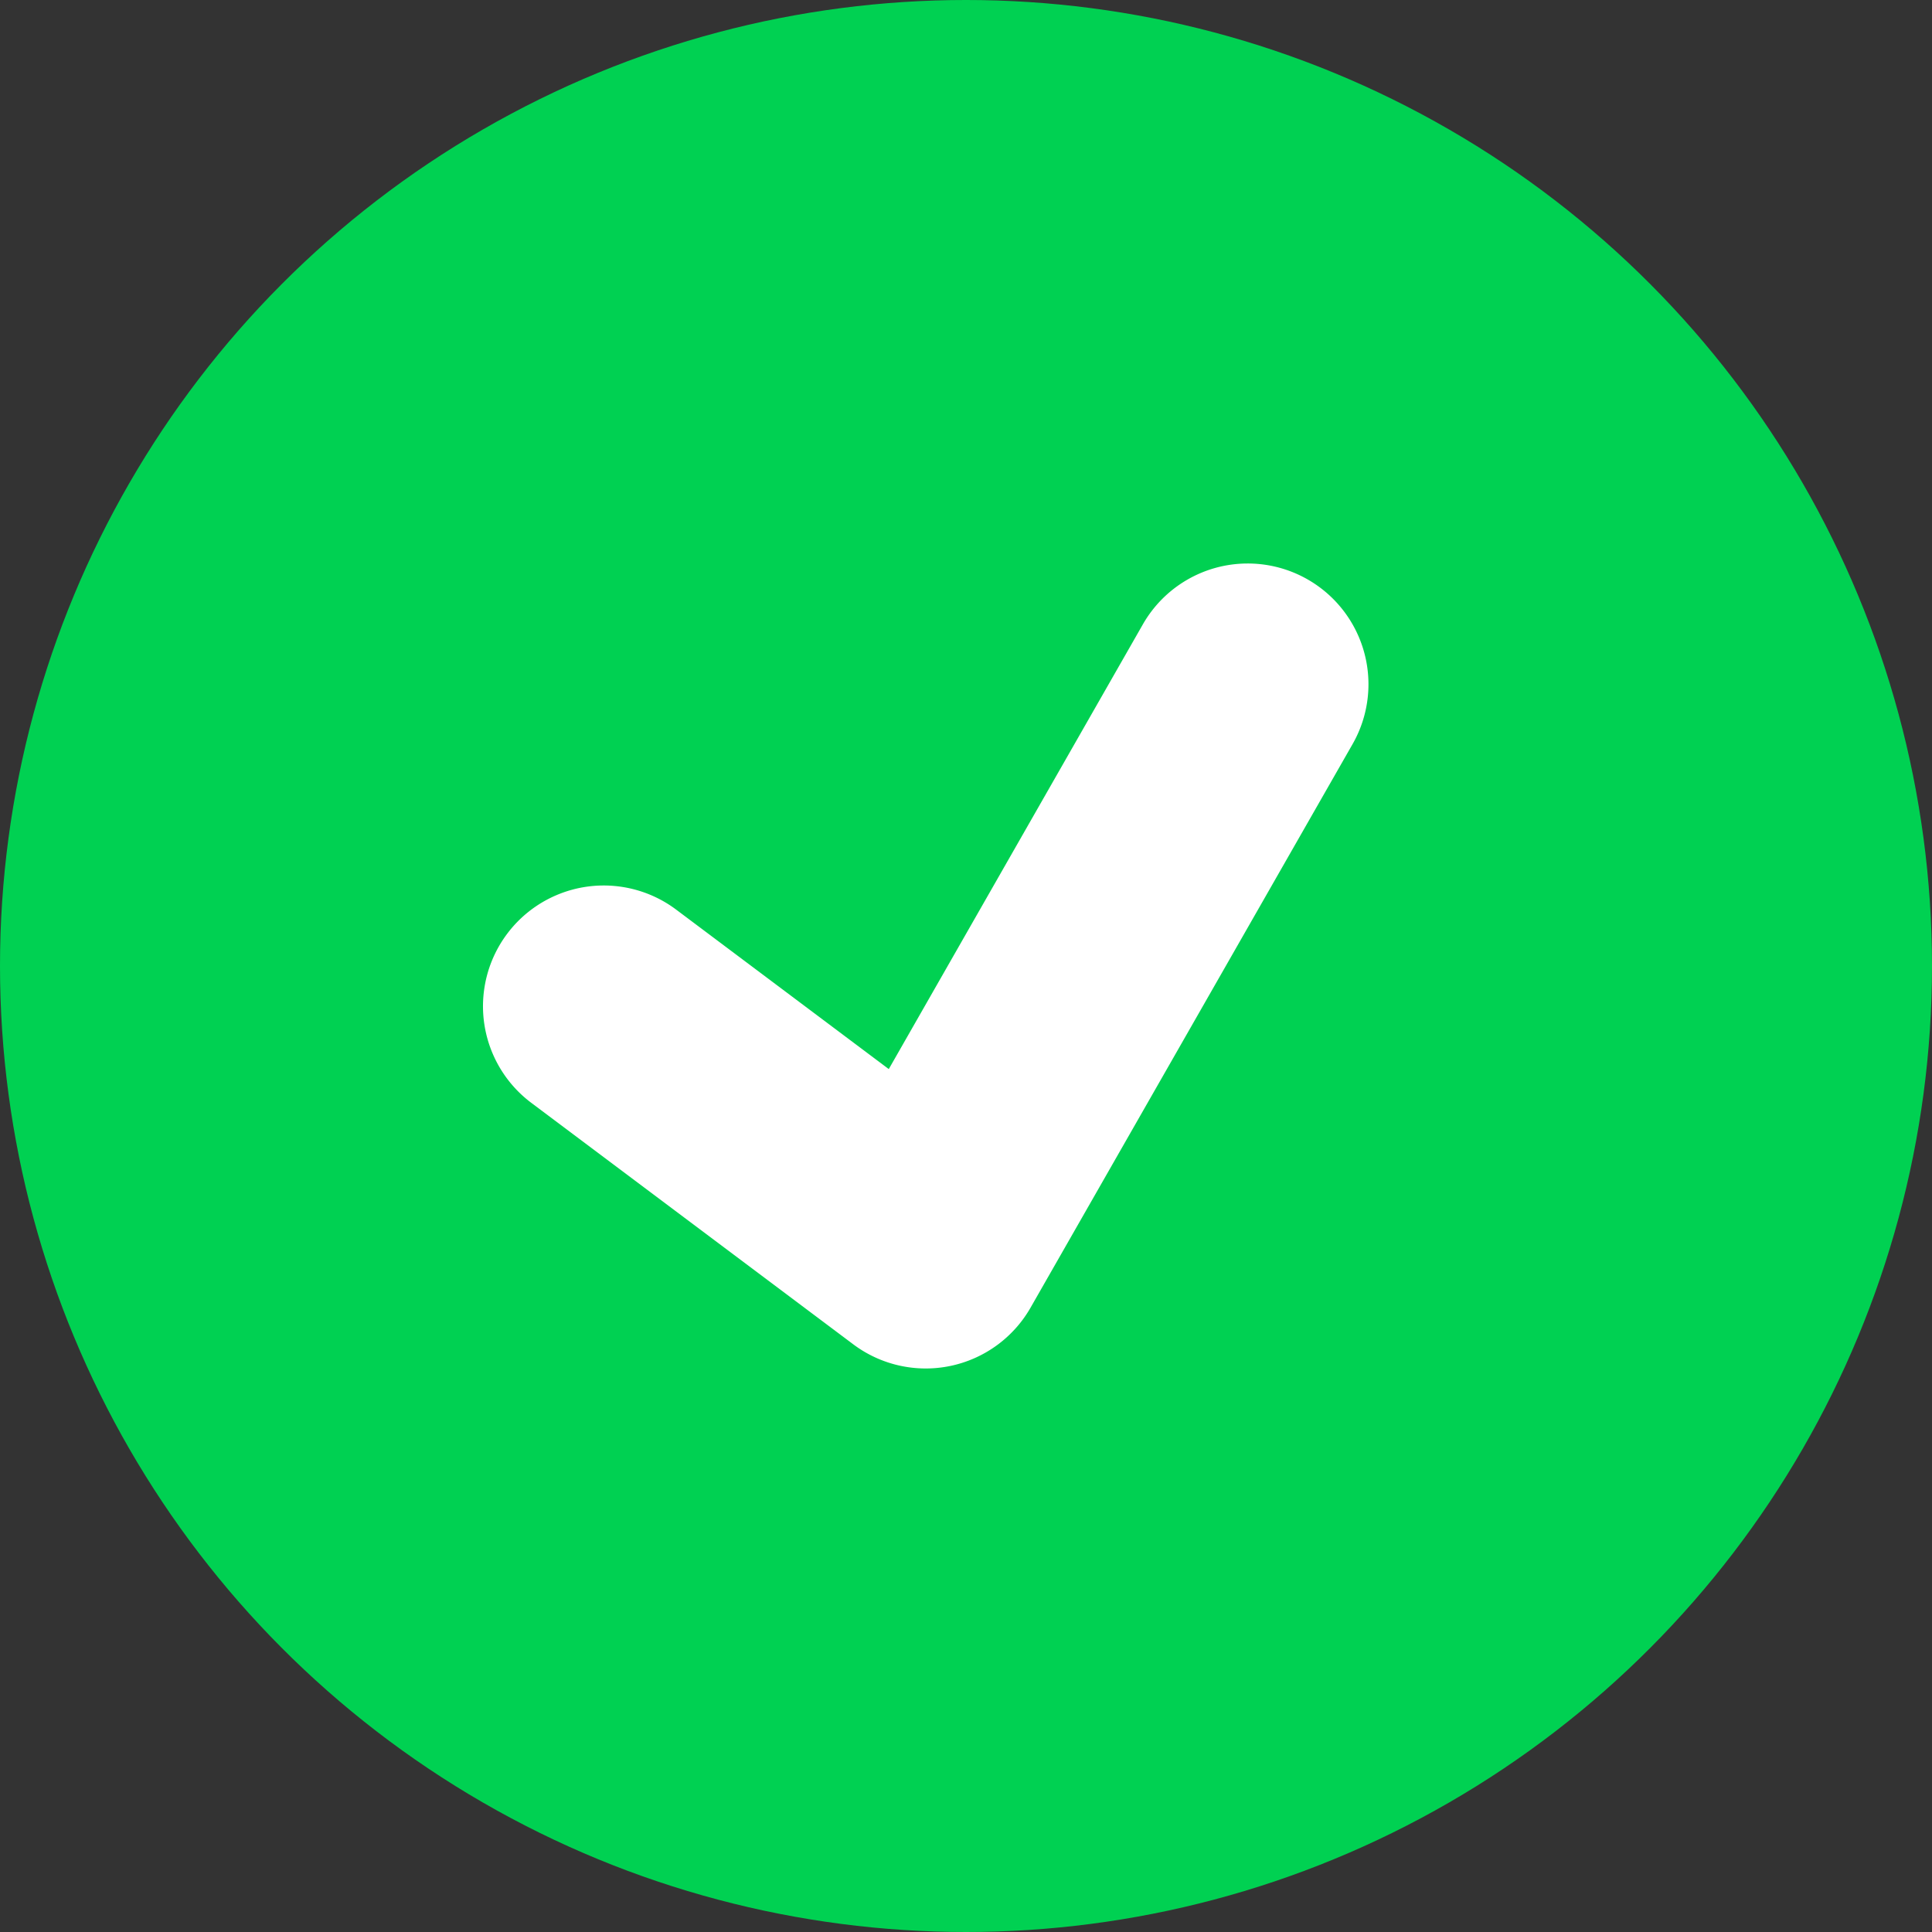 <svg xmlns="http://www.w3.org/2000/svg" width="24" height="24" viewBox="0 0 24 24">
    <rect x="0" y="0" width="24" height="24" fill="#333333" stroke="none"/>
    <g fill="none" fill-rule="evenodd">
        <circle cx="12" cy="12" r="12" fill="#00D152"/>
        <path fill="#FFF" fill-rule="nonzero" d="M11.04 13.28L8.4 11.3a1.5 1.5 0 0 0-1.8 2.4l4 3a1.5 1.5 0 0 0 2.202-.456l4-7a1.5 1.5 0 1 0-2.605-1.488l-3.156 5.524z"/>
    </g>
</svg>
